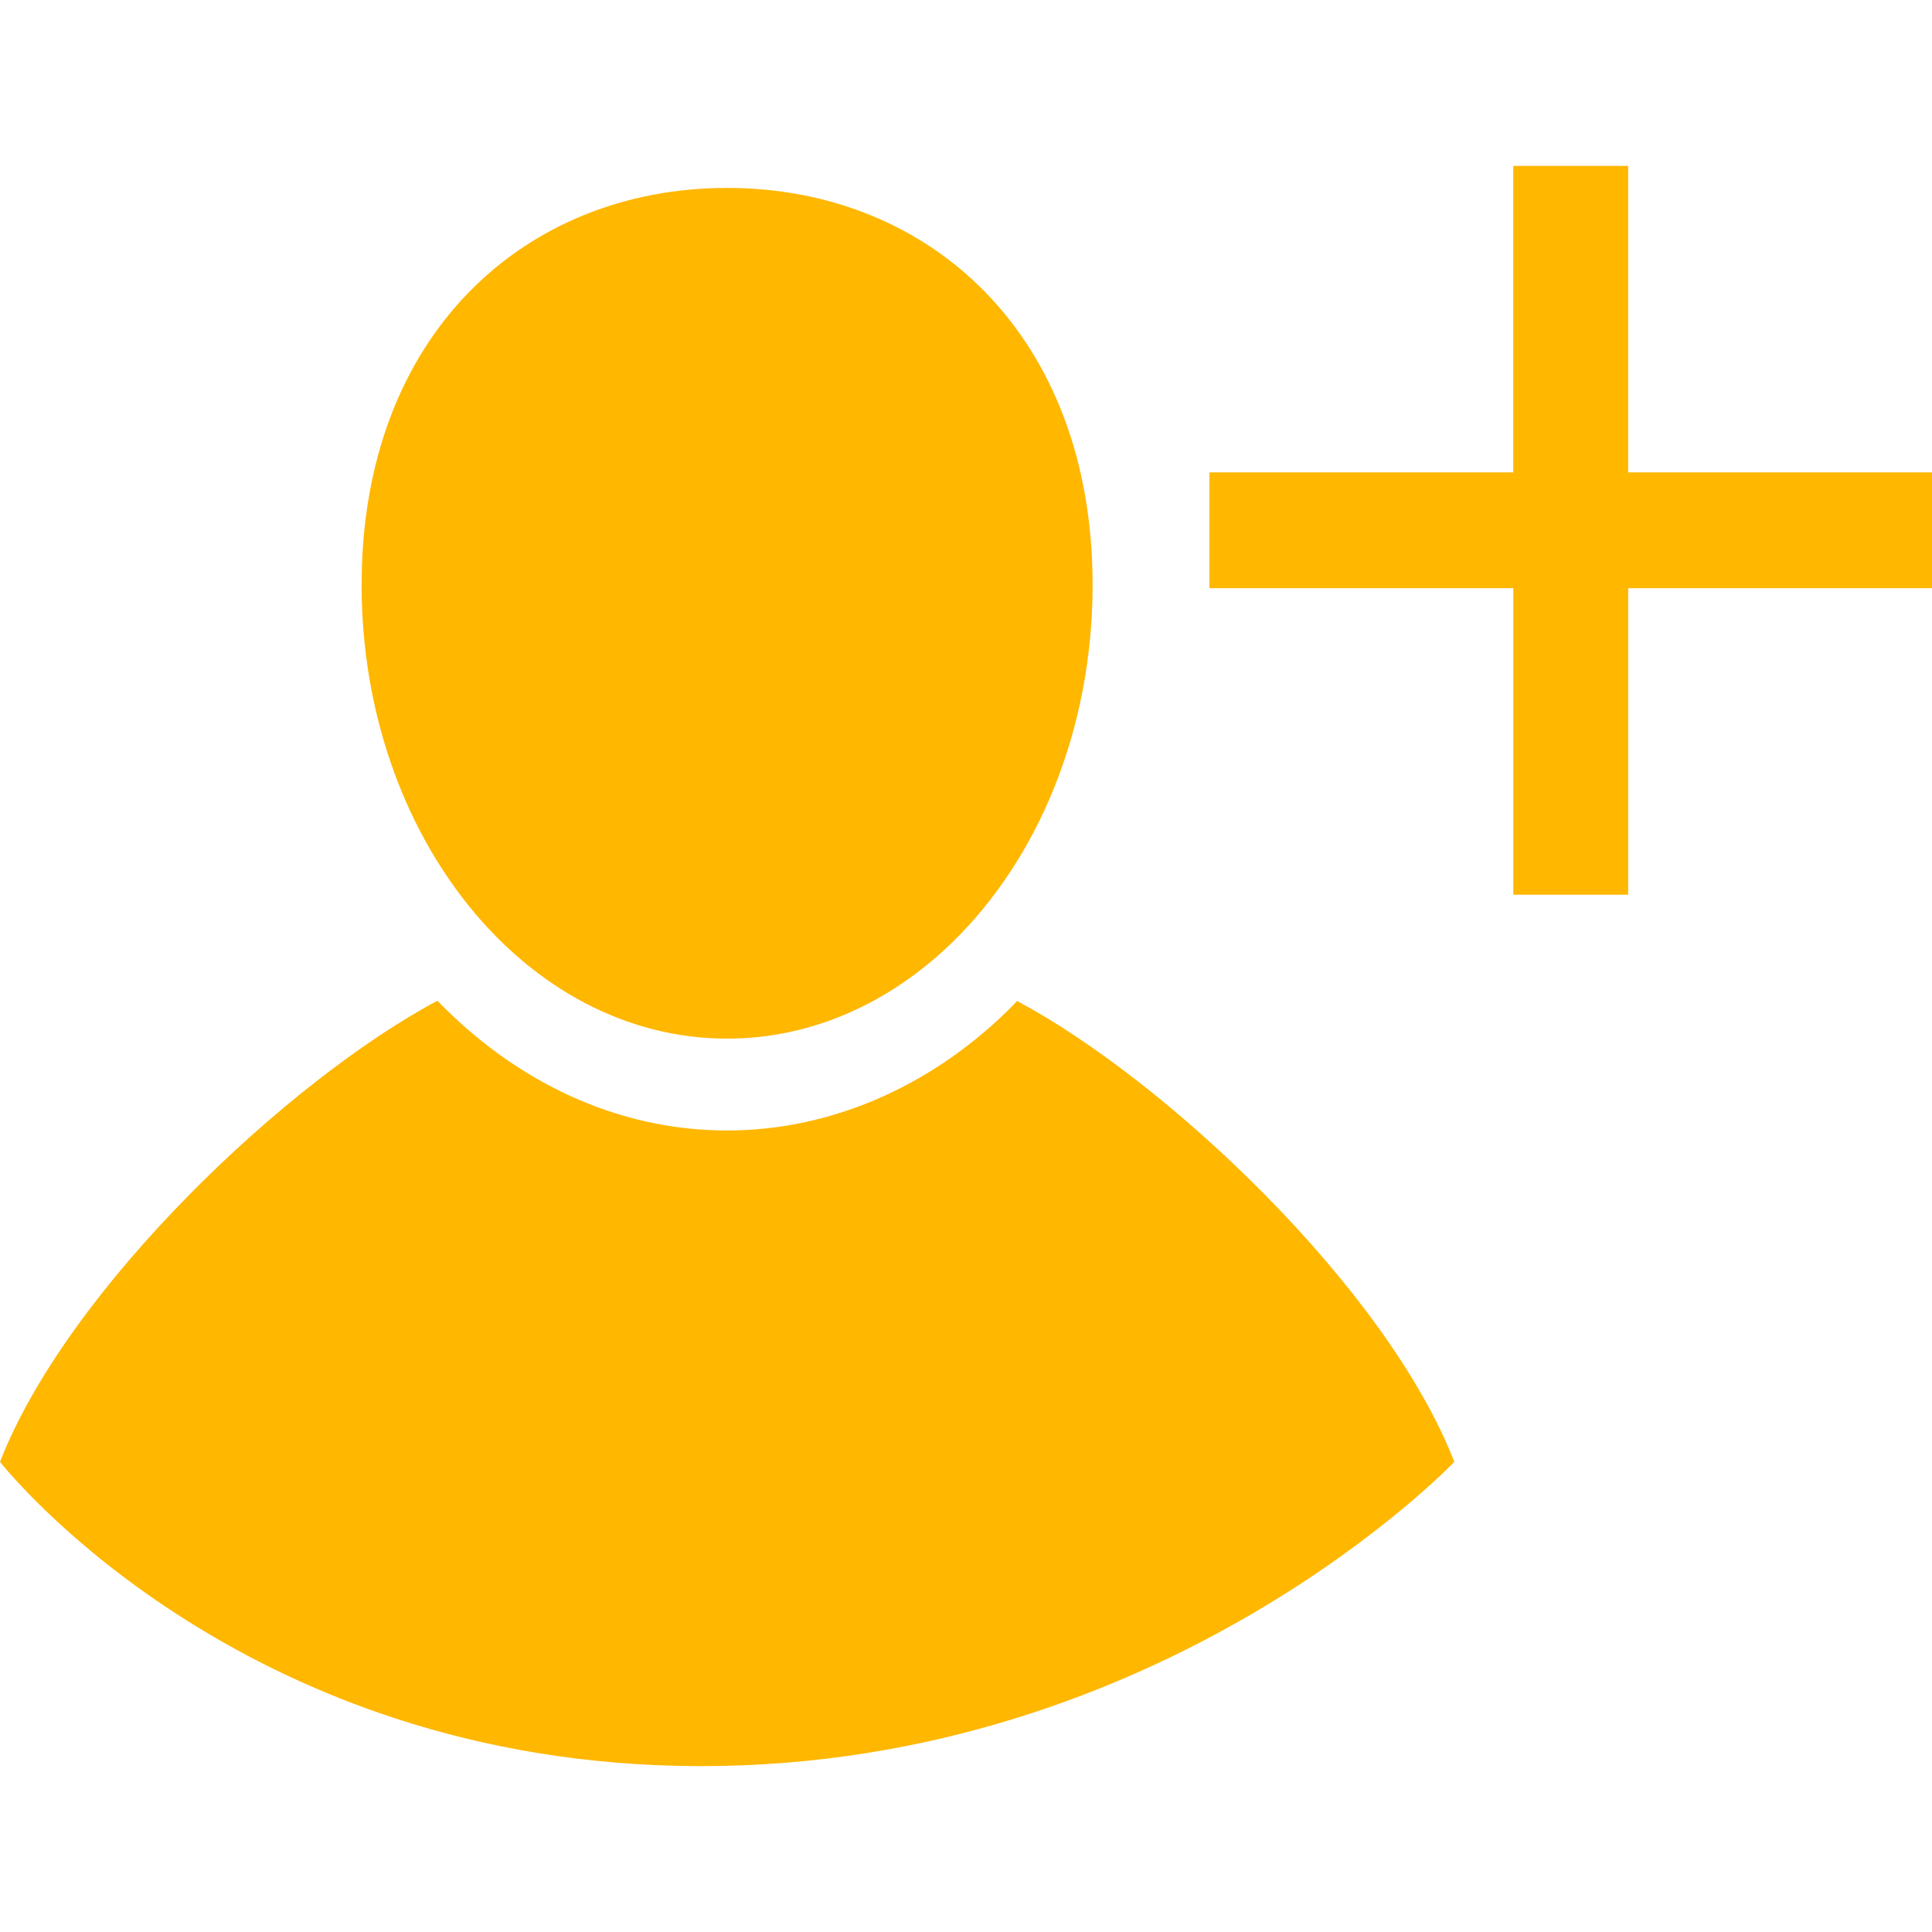 <svg width="26" height="26" viewBox="0 0 99 82" fill="none" xmlns="http://www.w3.org/2000/svg">
<path d="M37.259 44.722C41.617 44.722 45.629 42.874 48.812 39.774C53.181 35.518 55.987 28.901 55.987 21.473C55.987 8.632 47.603 1.129 37.258 1.129C26.917 1.129 18.53 8.632 18.53 21.473C18.532 34.312 26.918 44.722 37.259 44.722ZM52.117 42.792C51.951 42.964 51.79 43.142 51.618 43.306C47.565 47.257 42.465 49.429 37.259 49.429C31.606 49.429 26.426 46.924 22.414 42.78C14.771 46.846 3.473 57.501 0 66.408C0 66.408 12.152 82 35.928 82C59.706 82 74.522 66.408 74.522 66.408C71.052 57.507 59.771 46.87 52.117 42.792ZM83.43 15.704V0H77.544V15.705H61.975V21.642H77.545V37.347H83.432V21.642H99V15.705H83.43V15.704Z" fill="#FFB700"/>
</svg>
